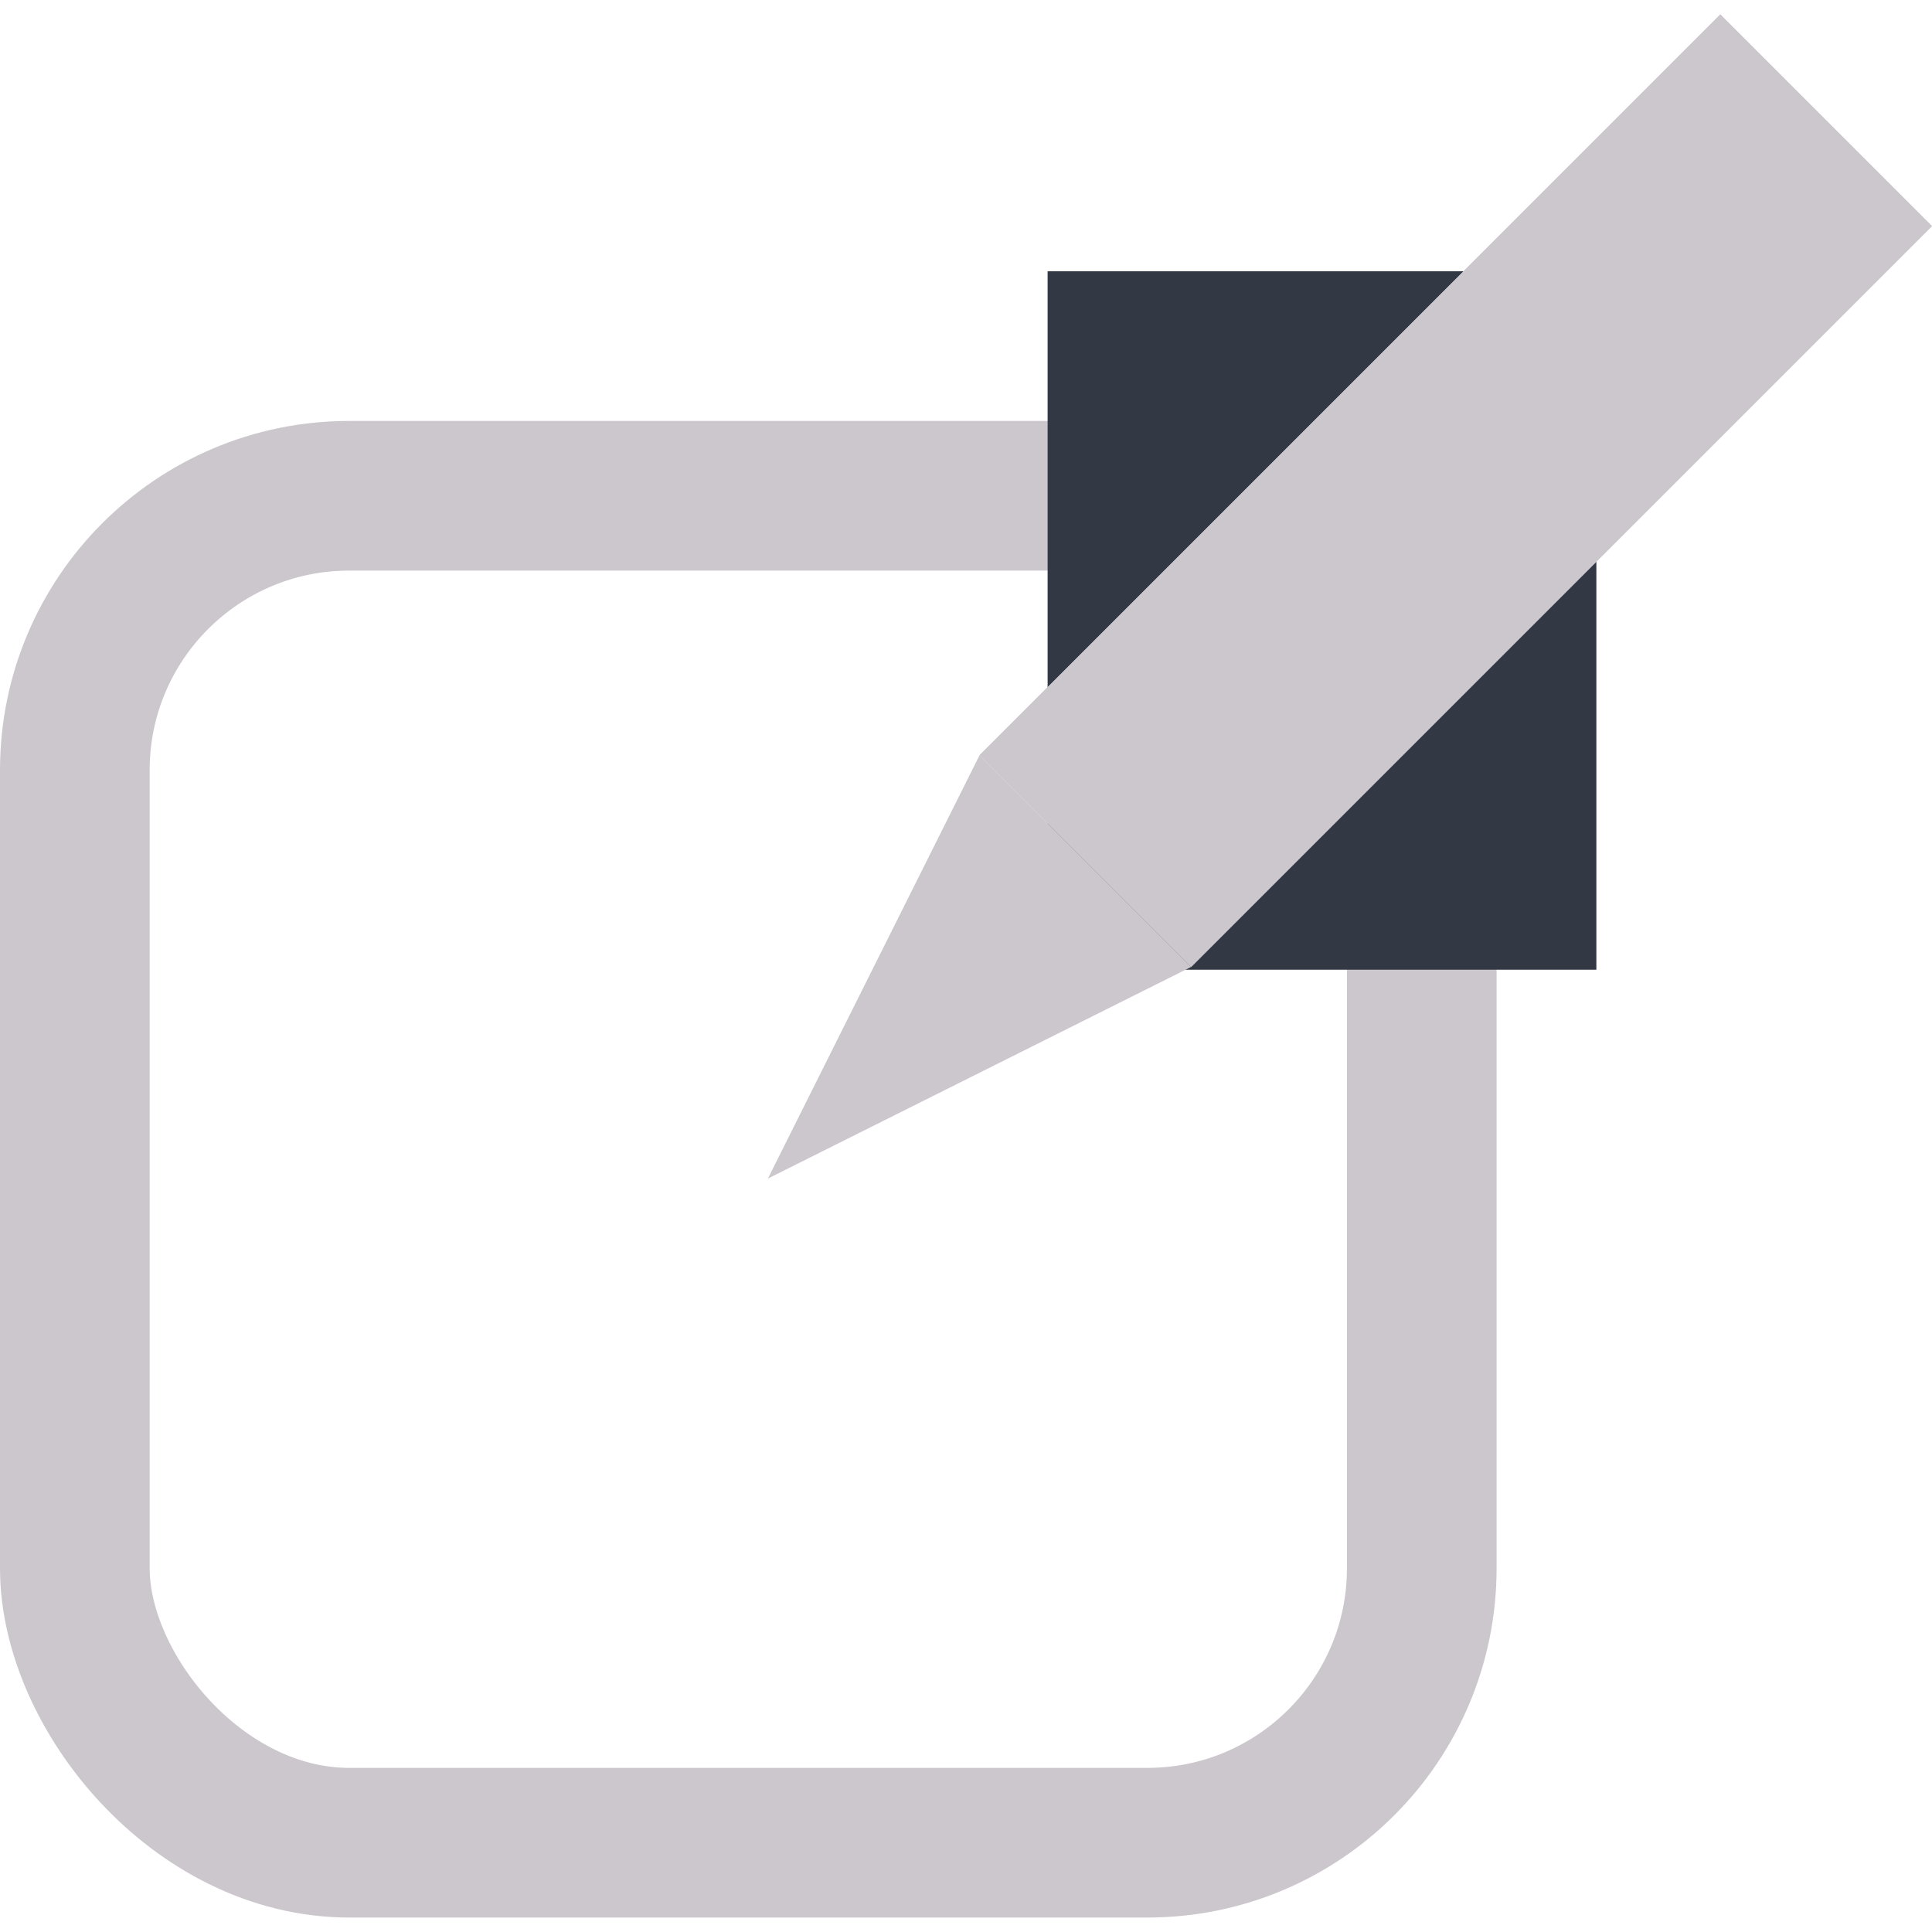 <svg xmlns="http://www.w3.org/2000/svg" width="25" height="25" viewBox="0 0 38.728 38.148"><g transform="translate(0 0)"><g transform="translate(0 8.148)" fill="none" stroke="#ccc7cc" stroke-width="3"><rect width="30" height="30" rx="7" stroke="none"/><rect x="1.5" y="1.5" width="27" height="27" rx="5.5" fill="none"/></g><rect width="11" height="14" transform="translate(21 5.148)" fill="#333944"/><g transform="translate(34.485 0) rotate(45)"><g fill="#ccc7cc" stroke="#ccc7cc" stroke-width="2"><rect width="6" height="21" stroke="none"/><rect x="1" y="1" width="4" height="19" fill="none"/></g><g transform="translate(6 30) rotate(180)" fill="#ccc7cc"><path d="M 4.613 8 L 1.387 8 L 3 3.162 L 4.613 8 Z" stroke="none"/><path d="M 3 6.325 L 2.775 7 L 3.225 7 L 3 6.325 M 3 0 L 6 9 L 0 9 L 3 0 Z" stroke="none" fill="#ccc7cc"/></g></g></g></svg>